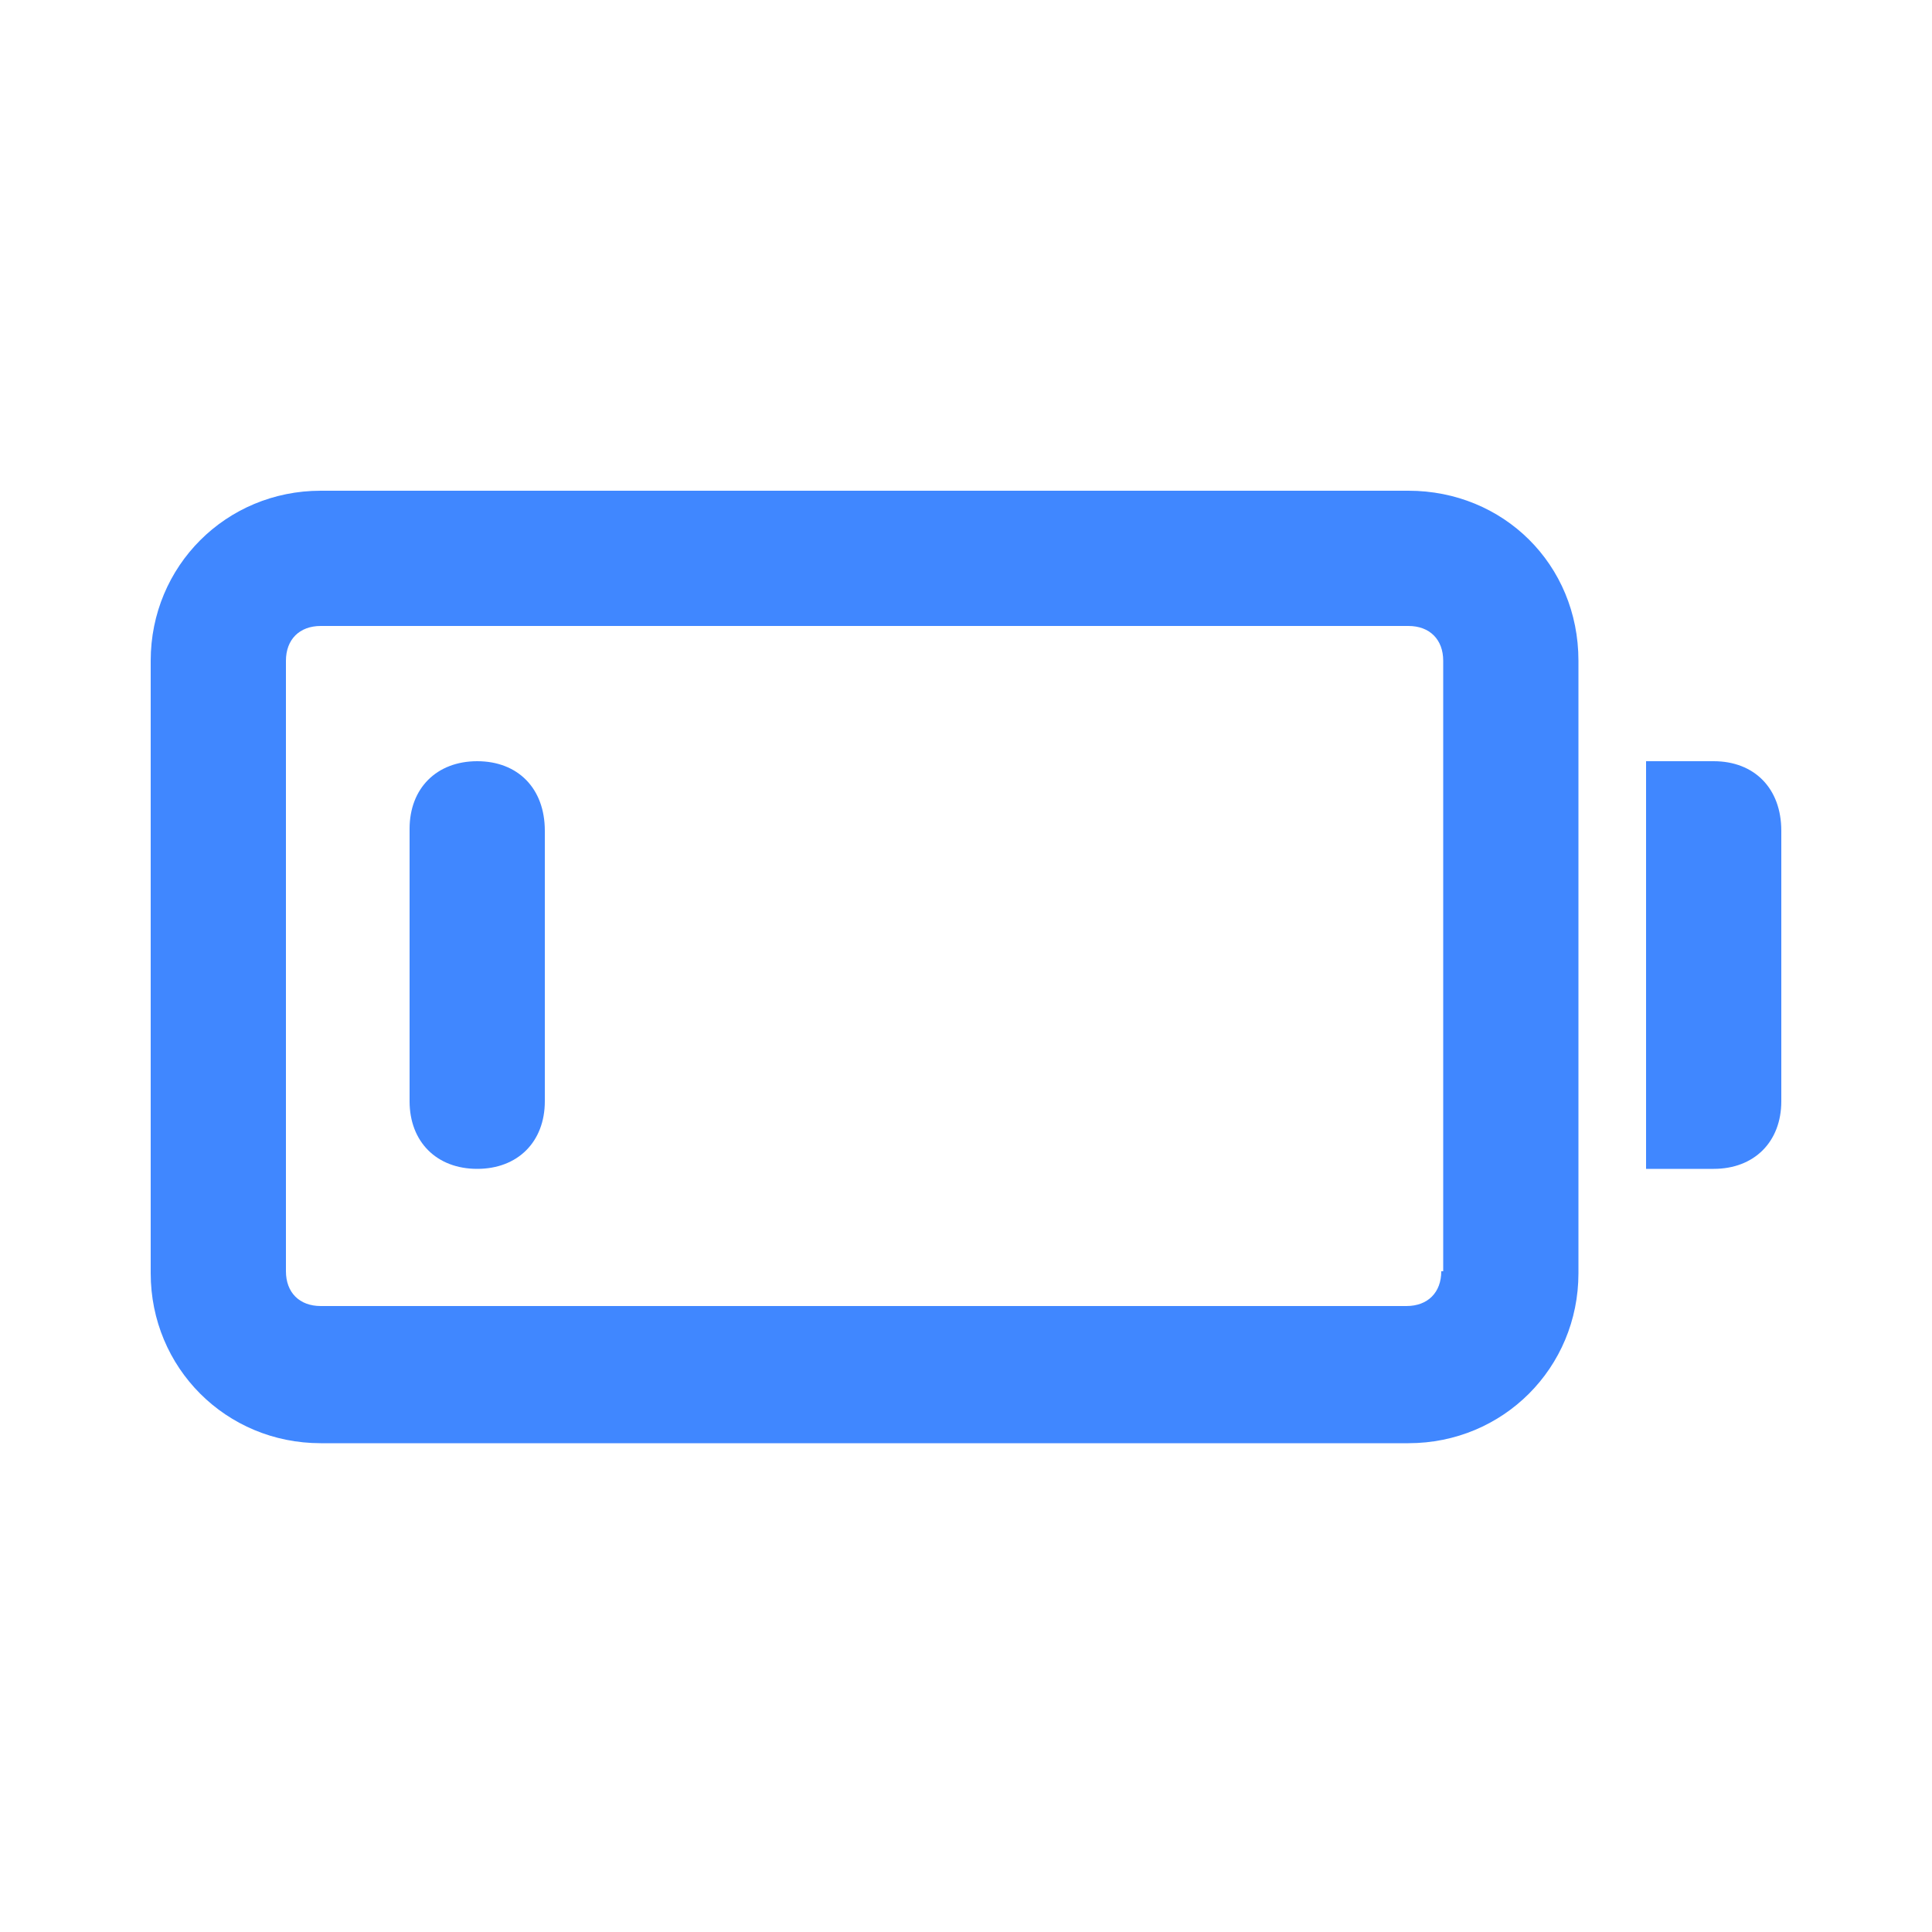 <?xml version="1.0" encoding="utf-8"?>
<!-- Generator: Adobe Illustrator 25.2.1, SVG Export Plug-In . SVG Version: 6.00 Build 0)  -->
<svg version="1.1" id="图层_1" xmlns="http://www.w3.org/2000/svg" xmlns:xlink="http://www.w3.org/1999/xlink" x="0px" y="0px"
	 viewBox="0 0 100 100" style="enable-background:new 0 0 100 100;" xml:space="preserve">
<style type="text/css">
	.st0{fill:#4087FF;}
</style>
<path class="st0" d="M72.9,25.4H16.6c-4.9,0-8.8,3.9-8.8,8.8v31.7c0,4.9,3.9,8.8,8.8,8.8h56.3c4.9,0,8.8-3.9,8.8-8.8V34.2
	C81.7,29.2,77.8,25.4,72.9,25.4z M74.6,65.8c0,1.1-0.7,1.8-1.8,1.8H16.6c-1.1,0-1.8-0.7-1.8-1.8V34.2c0-1.1,0.7-1.8,1.8-1.8h56.3
	c1.1,0,1.8,0.7,1.8,1.8V65.8z"/>
<path class="st0" d="M24.7,39.4c-2.1,0-3.5,1.4-3.5,3.5V57c0,2.1,1.4,3.5,3.5,3.5s3.5-1.4,3.5-3.5V43C28.2,40.8,26.8,39.4,24.7,39.4
	z M88.7,39.4h-3.5v21.1h3.5c2.1,0,3.5-1.4,3.5-3.5V43C92.2,40.8,90.8,39.4,88.7,39.4z"/>
</svg>
